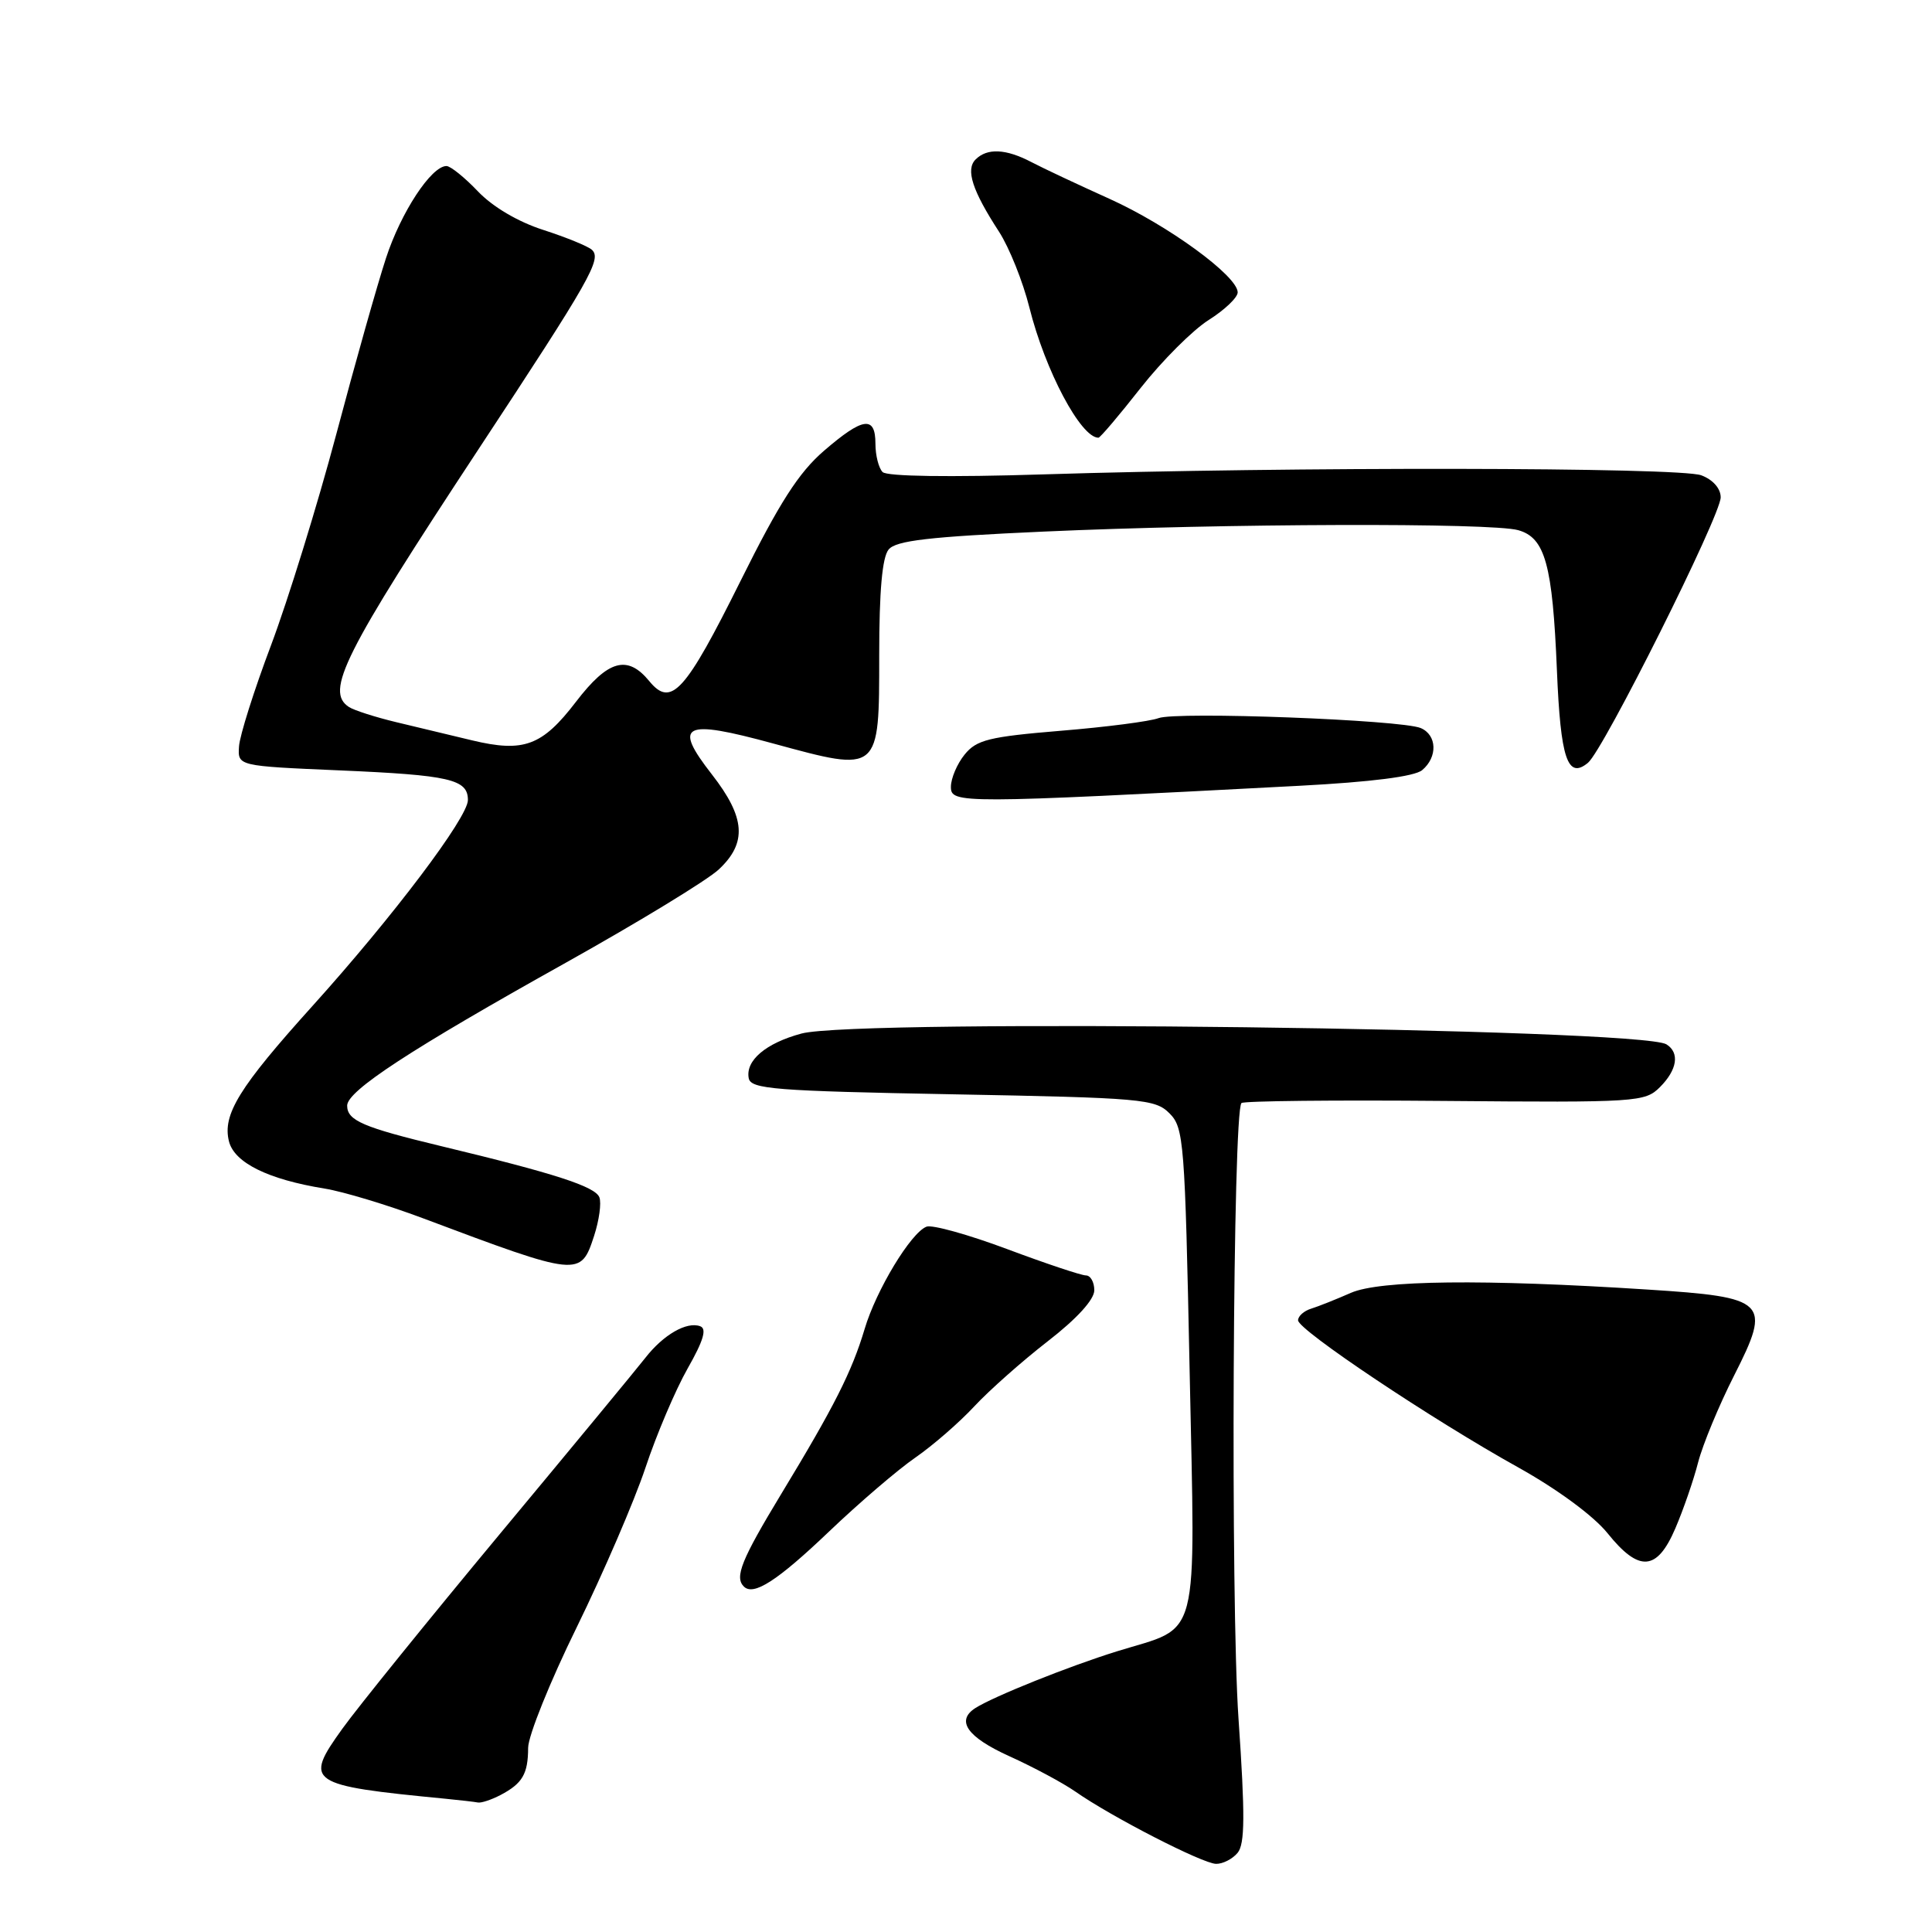 <?xml version="1.0" encoding="UTF-8" standalone="no"?>
<!DOCTYPE svg PUBLIC "-//W3C//DTD SVG 1.1//EN" "http://www.w3.org/Graphics/SVG/1.1/DTD/svg11.dtd" >
<svg xmlns="http://www.w3.org/2000/svg" xmlns:xlink="http://www.w3.org/1999/xlink" version="1.1" viewBox="0 0 256 256">
 <g >
 <path fill="currentColor"
d=" M 163.99 245.51 C 164.96 244.34 164.99 240.54 164.11 227.76 C 163.04 212.30 163.36 147.31 164.50 146.16 C 164.78 145.88 176.91 145.75 191.45 145.88 C 216.95 146.10 217.97 146.03 219.95 144.05 C 222.25 141.75 222.59 139.49 220.81 138.38 C 217.36 136.25 113.62 134.95 106.20 136.95 C 101.48 138.22 98.76 140.52 99.21 142.87 C 99.49 144.31 102.60 144.56 126.23 145.00 C 151.32 145.47 153.07 145.62 154.96 147.52 C 156.87 149.42 157.01 151.25 157.63 181.52 C 158.38 218.37 159.16 215.35 148.00 218.81 C 141.60 220.80 131.70 224.77 129.25 226.32 C 126.62 228.00 128.16 230.18 133.75 232.71 C 136.91 234.14 140.85 236.25 142.50 237.40 C 147.27 240.74 159.35 246.94 161.13 246.97 C 162.02 246.99 163.31 246.33 163.99 245.51 Z  M 66.32 237.85 C 69.23 236.32 69.97 235.06 69.98 231.60 C 69.99 230.00 72.89 222.80 76.43 215.60 C 79.96 208.39 84.05 198.90 85.52 194.50 C 86.98 190.10 89.50 184.18 91.11 181.34 C 93.22 177.63 93.69 176.05 92.77 175.73 C 90.98 175.08 87.89 176.87 85.52 179.91 C 84.41 181.33 75.76 191.81 66.29 203.19 C 56.83 214.57 47.41 226.22 45.36 229.07 C 40.23 236.21 40.76 236.57 59.00 238.34 C 60.92 238.53 62.87 238.75 63.32 238.84 C 63.76 238.93 65.11 238.48 66.32 237.85 Z  M 109.84 202.95 C 113.83 199.14 118.99 194.72 121.30 193.13 C 123.61 191.53 127.11 188.49 129.09 186.36 C 131.06 184.24 135.45 180.35 138.84 177.72 C 142.69 174.74 145.00 172.20 145.00 170.97 C 145.00 169.89 144.50 169.00 143.89 169.00 C 143.28 169.00 138.58 167.43 133.45 165.51 C 128.32 163.59 123.51 162.25 122.77 162.54 C 120.70 163.33 116.10 170.94 114.57 176.09 C 112.88 181.75 110.54 186.38 103.48 198.02 C 98.25 206.66 97.31 208.98 98.56 210.22 C 99.84 211.51 102.99 209.48 109.84 202.95 Z  M 221.99 202.52 C 223.05 200.05 224.41 196.12 225.01 193.77 C 225.62 191.42 227.76 186.24 229.78 182.26 C 234.76 172.44 234.20 171.89 218.28 170.87 C 196.54 169.47 182.83 169.63 179.00 171.31 C 177.07 172.16 174.71 173.10 173.75 173.40 C 172.79 173.69 172.00 174.39 172.00 174.95 C 172.00 176.22 189.76 188.10 201.21 194.46 C 206.39 197.35 211.16 200.87 213.00 203.15 C 217.18 208.36 219.56 208.19 221.99 202.52 Z  M 78.72 163.76 C 79.39 161.70 79.71 159.40 79.42 158.65 C 78.87 157.22 73.49 155.48 58.50 151.88 C 48.11 149.38 46.00 148.48 46.00 146.50 C 46.00 144.54 54.40 139.05 75.00 127.55 C 84.62 122.17 93.74 116.62 95.25 115.20 C 99.02 111.67 98.77 108.32 94.34 102.63 C 89.12 95.94 90.49 95.25 102.50 98.53 C 116.60 102.37 116.50 102.46 116.50 86.80 C 116.50 78.30 116.90 73.83 117.75 72.81 C 118.72 71.63 123.12 71.12 138.25 70.44 C 162.25 69.36 197.62 69.25 201.17 70.25 C 204.74 71.25 205.72 74.80 206.30 88.83 C 206.78 100.54 207.71 103.31 210.42 101.07 C 212.48 99.35 228.00 68.32 228.00 65.90 C 228.00 64.73 226.98 63.56 225.43 62.98 C 222.60 61.90 170.83 61.83 138.20 62.86 C 125.79 63.25 117.53 63.13 116.95 62.55 C 116.43 62.03 116.00 60.34 116.00 58.80 C 116.00 55.04 114.35 55.27 109.16 59.75 C 105.83 62.63 103.28 66.61 98.16 76.91 C 90.78 91.75 88.93 93.79 86.03 90.25 C 83.13 86.72 80.57 87.44 76.32 92.99 C 71.84 98.84 69.40 99.74 62.55 98.10 C 59.77 97.44 55.25 96.35 52.50 95.69 C 49.75 95.03 46.94 94.13 46.25 93.69 C 43.04 91.62 45.51 86.70 63.42 59.50 C 78.28 36.94 79.76 34.33 78.43 33.10 C 77.92 32.63 75.03 31.45 72.00 30.47 C 68.63 29.39 65.27 27.40 63.32 25.35 C 61.57 23.51 59.69 22.00 59.16 22.00 C 57.15 22.00 53.12 28.14 51.14 34.22 C 50.01 37.67 47.04 48.18 44.55 57.57 C 42.05 66.96 38.16 79.52 35.92 85.48 C 33.67 91.44 31.76 97.48 31.67 98.91 C 31.50 101.50 31.50 101.50 45.00 102.08 C 59.62 102.71 62.00 103.26 62.00 106.01 C 62.00 108.32 52.07 121.47 41.41 133.29 C 31.68 144.08 29.45 147.69 30.34 151.24 C 31.06 154.07 35.52 156.28 43.00 157.49 C 45.48 157.89 51.33 159.66 56.00 161.41 C 76.77 169.21 76.94 169.22 78.72 163.76 Z  M 172.19 104.12 C 181.70 103.62 187.43 102.89 188.44 102.05 C 190.52 100.32 190.42 97.39 188.25 96.47 C 185.67 95.38 155.84 94.25 153.50 95.16 C 152.40 95.58 146.58 96.34 140.57 96.83 C 131.05 97.62 129.40 98.03 127.82 99.98 C 126.82 101.21 126.00 103.14 126.00 104.26 C 126.00 106.50 127.09 106.49 172.19 104.12 Z  M 151.14 51.41 C 153.99 47.79 158.05 43.73 160.16 42.40 C 162.27 41.07 164.00 39.42 164.00 38.74 C 163.99 36.57 154.75 29.83 147.00 26.34 C 142.88 24.48 138.23 22.30 136.67 21.48 C 133.29 19.71 130.81 19.59 129.27 21.13 C 127.93 22.47 128.83 25.25 132.38 30.71 C 133.73 32.80 135.54 37.31 136.40 40.75 C 138.49 49.11 143.21 58.00 145.55 58.00 C 145.78 58.00 148.30 55.03 151.14 51.41 Z "/>
</g>
</svg>